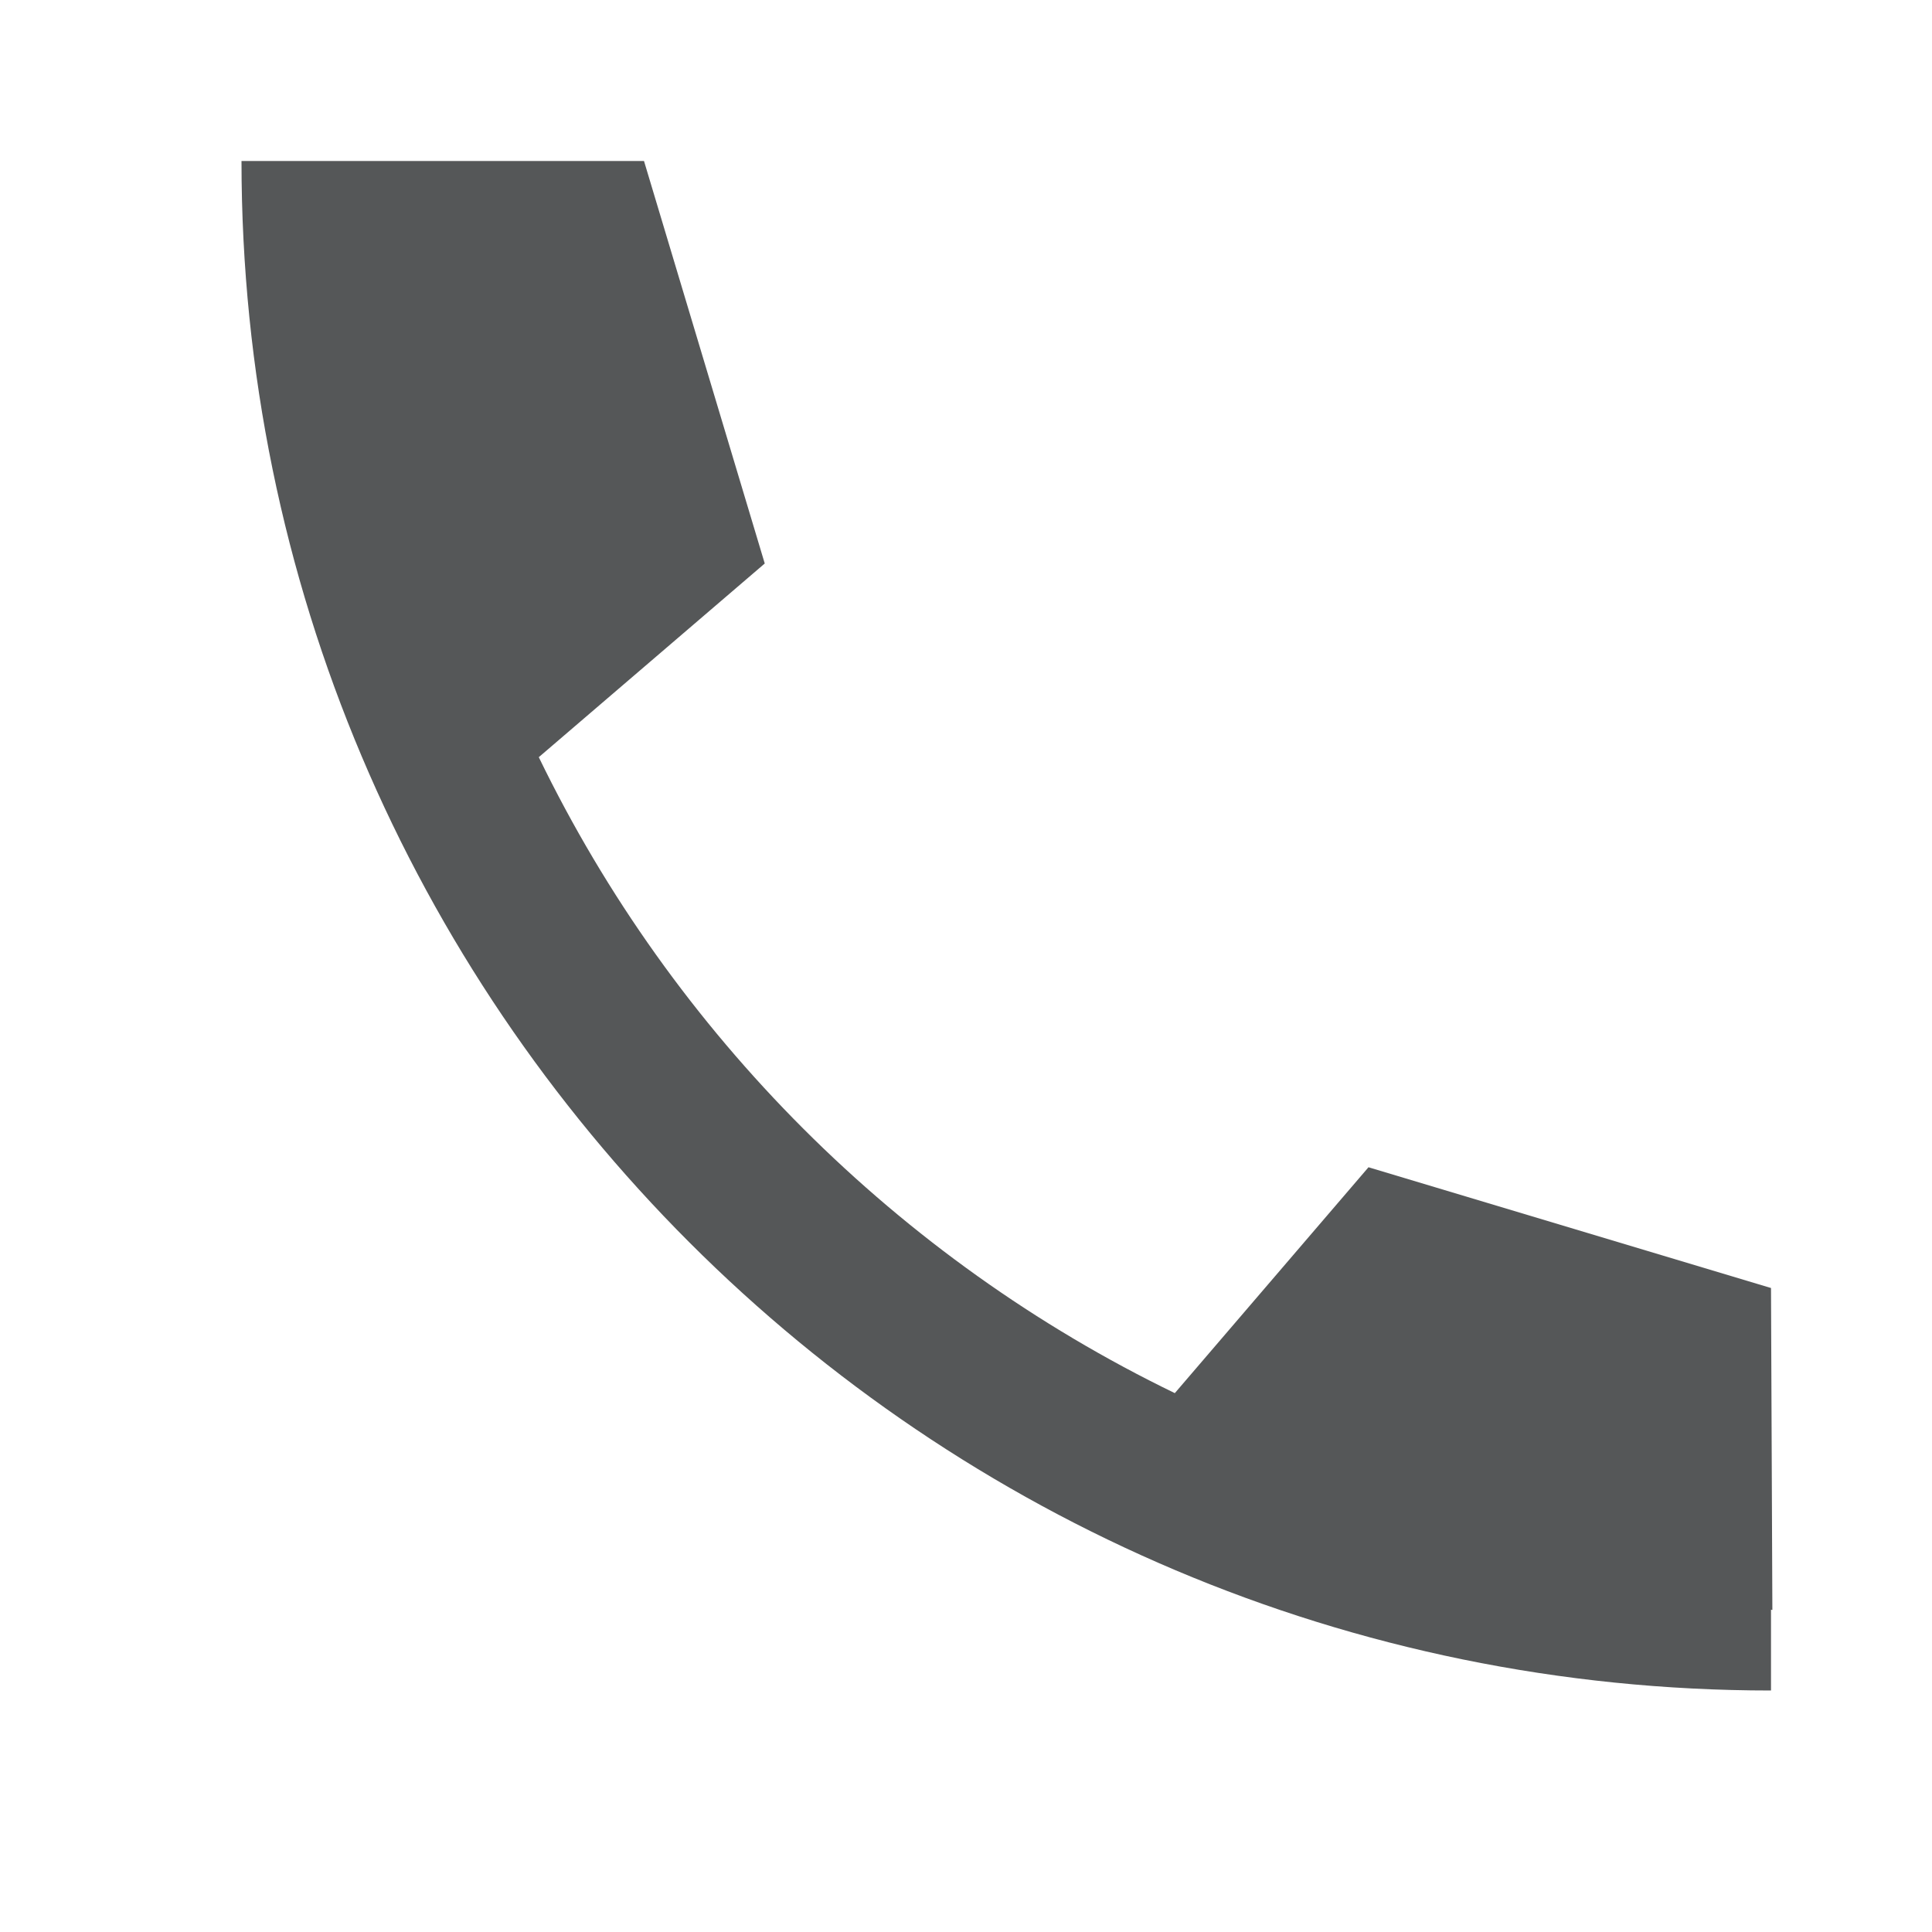 <svg width="24" height="24" viewBox="0 0 24 24" fill="none" xmlns="http://www.w3.org/2000/svg">
<path d="M22 19.996L22.017 20L22 16L17 14.5L14.594 17.306C11.154 15.639 8.361 12.846 6.693 9.406L9.5 7L8 2H3C3 12.493 11.507 21 22 21V19.996Z" fill="#555758"/>
</svg>
